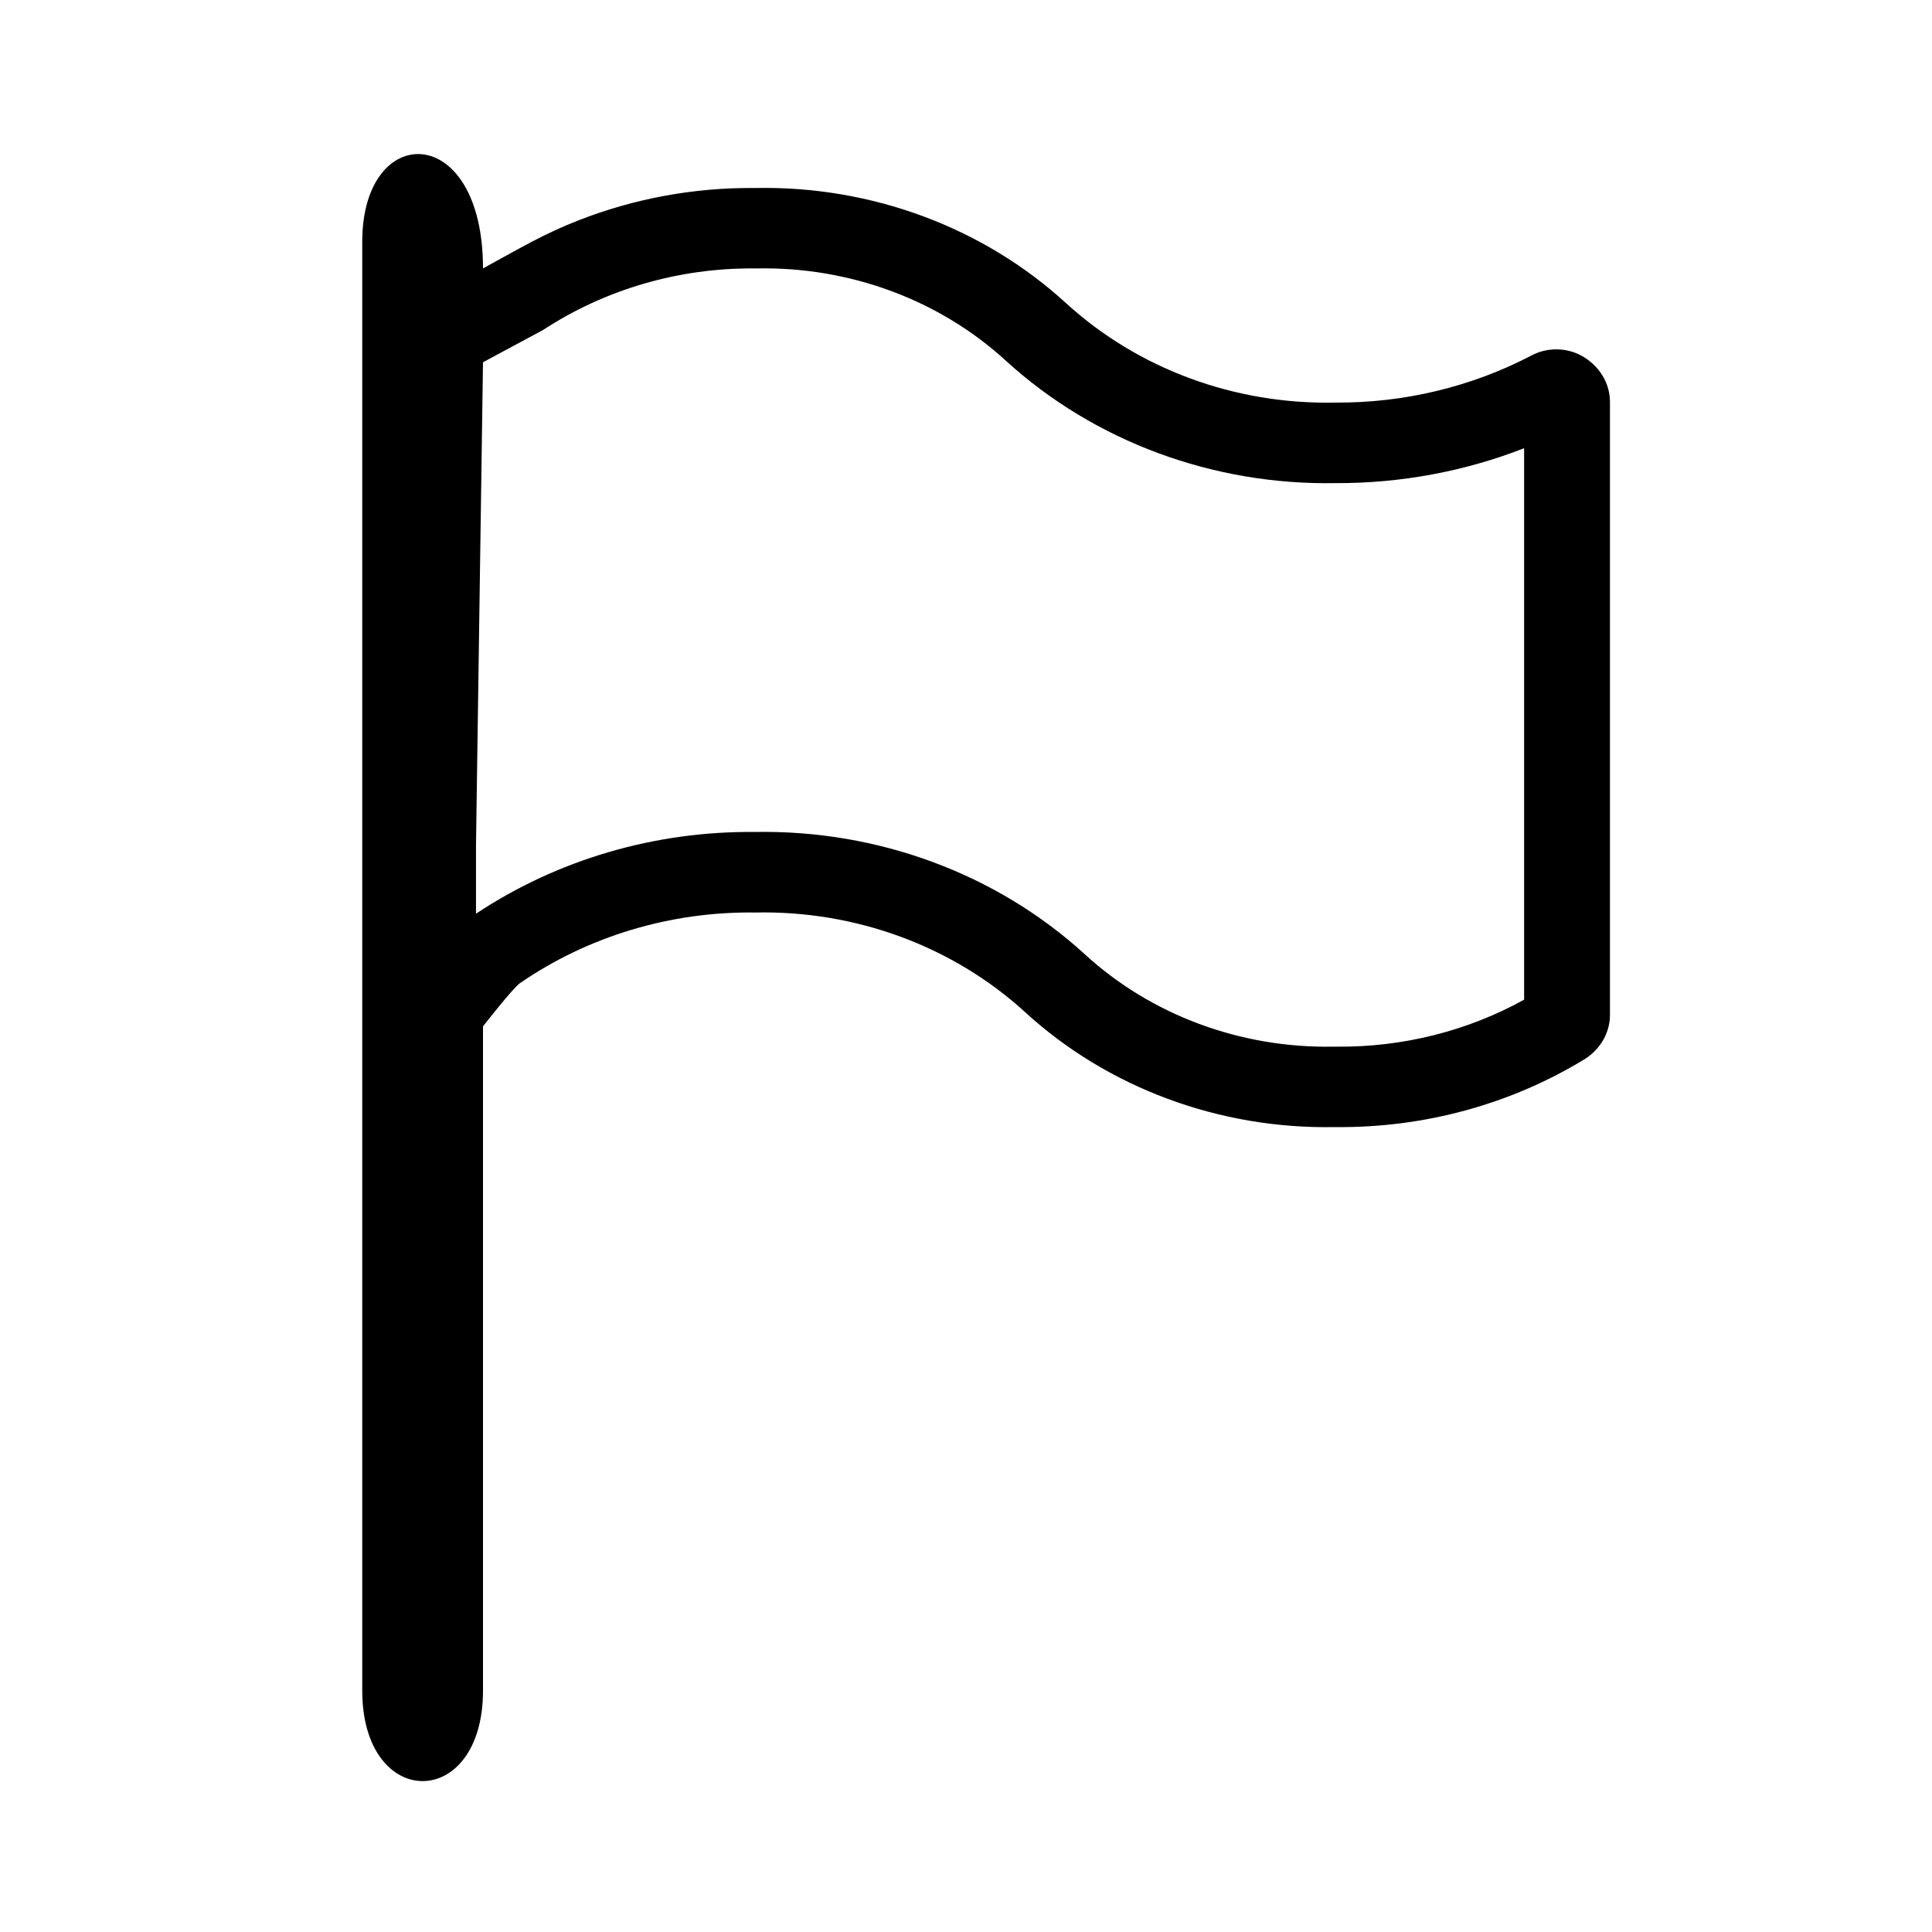 <svg width="16" height="16" viewBox="0 0 16 16" fill="none" xmlns="http://www.w3.org/2000/svg">
<path fill-rule="evenodd" clip-rule="evenodd" d="M12.622 3.712C12.13 3.904 11.6 4.003 11.063 4.001C10.046 4.02 9.063 3.655 8.333 2.99L8.332 2.989C7.782 2.484 7.038 2.208 6.268 2.223L6.258 2.223L6.247 2.223C5.621 2.218 5.01 2.397 4.497 2.733L4 3L3.942 7V7.567C4.616 7.119 5.423 6.882 6.25 6.89C7.268 6.871 8.252 7.235 8.982 7.901L8.983 7.902C9.533 8.407 10.275 8.682 11.043 8.668L11.055 8.668L11.066 8.668C11.614 8.674 12.152 8.539 12.622 8.279V3.712ZM13.129 8.768C12.514 9.145 11.793 9.342 11.058 9.334C10.098 9.353 9.171 9.008 8.486 8.379C7.889 7.835 7.085 7.539 6.253 7.557C5.553 7.548 4.869 7.754 4.305 8.143C4.242 8.189 4 8.5 4 8.5V14.001C4 15 3 15 3 14.001V2C3 1 4 1 4 2.223C4 2.223 4.297 2.058 4.406 2.001C4.53 1.936 4.657 1.877 4.788 1.826C5.249 1.645 5.747 1.552 6.253 1.557C7.214 1.537 8.143 1.882 8.83 2.512C9.425 3.055 10.227 3.352 11.058 3.334C11.626 3.338 12.185 3.204 12.681 2.945C12.809 2.876 12.968 2.876 13.096 2.945C13.244 3.026 13.335 3.174 13.333 3.334V8.39C13.338 8.54 13.261 8.682 13.129 8.768Z" fill="black"/>
</svg>
